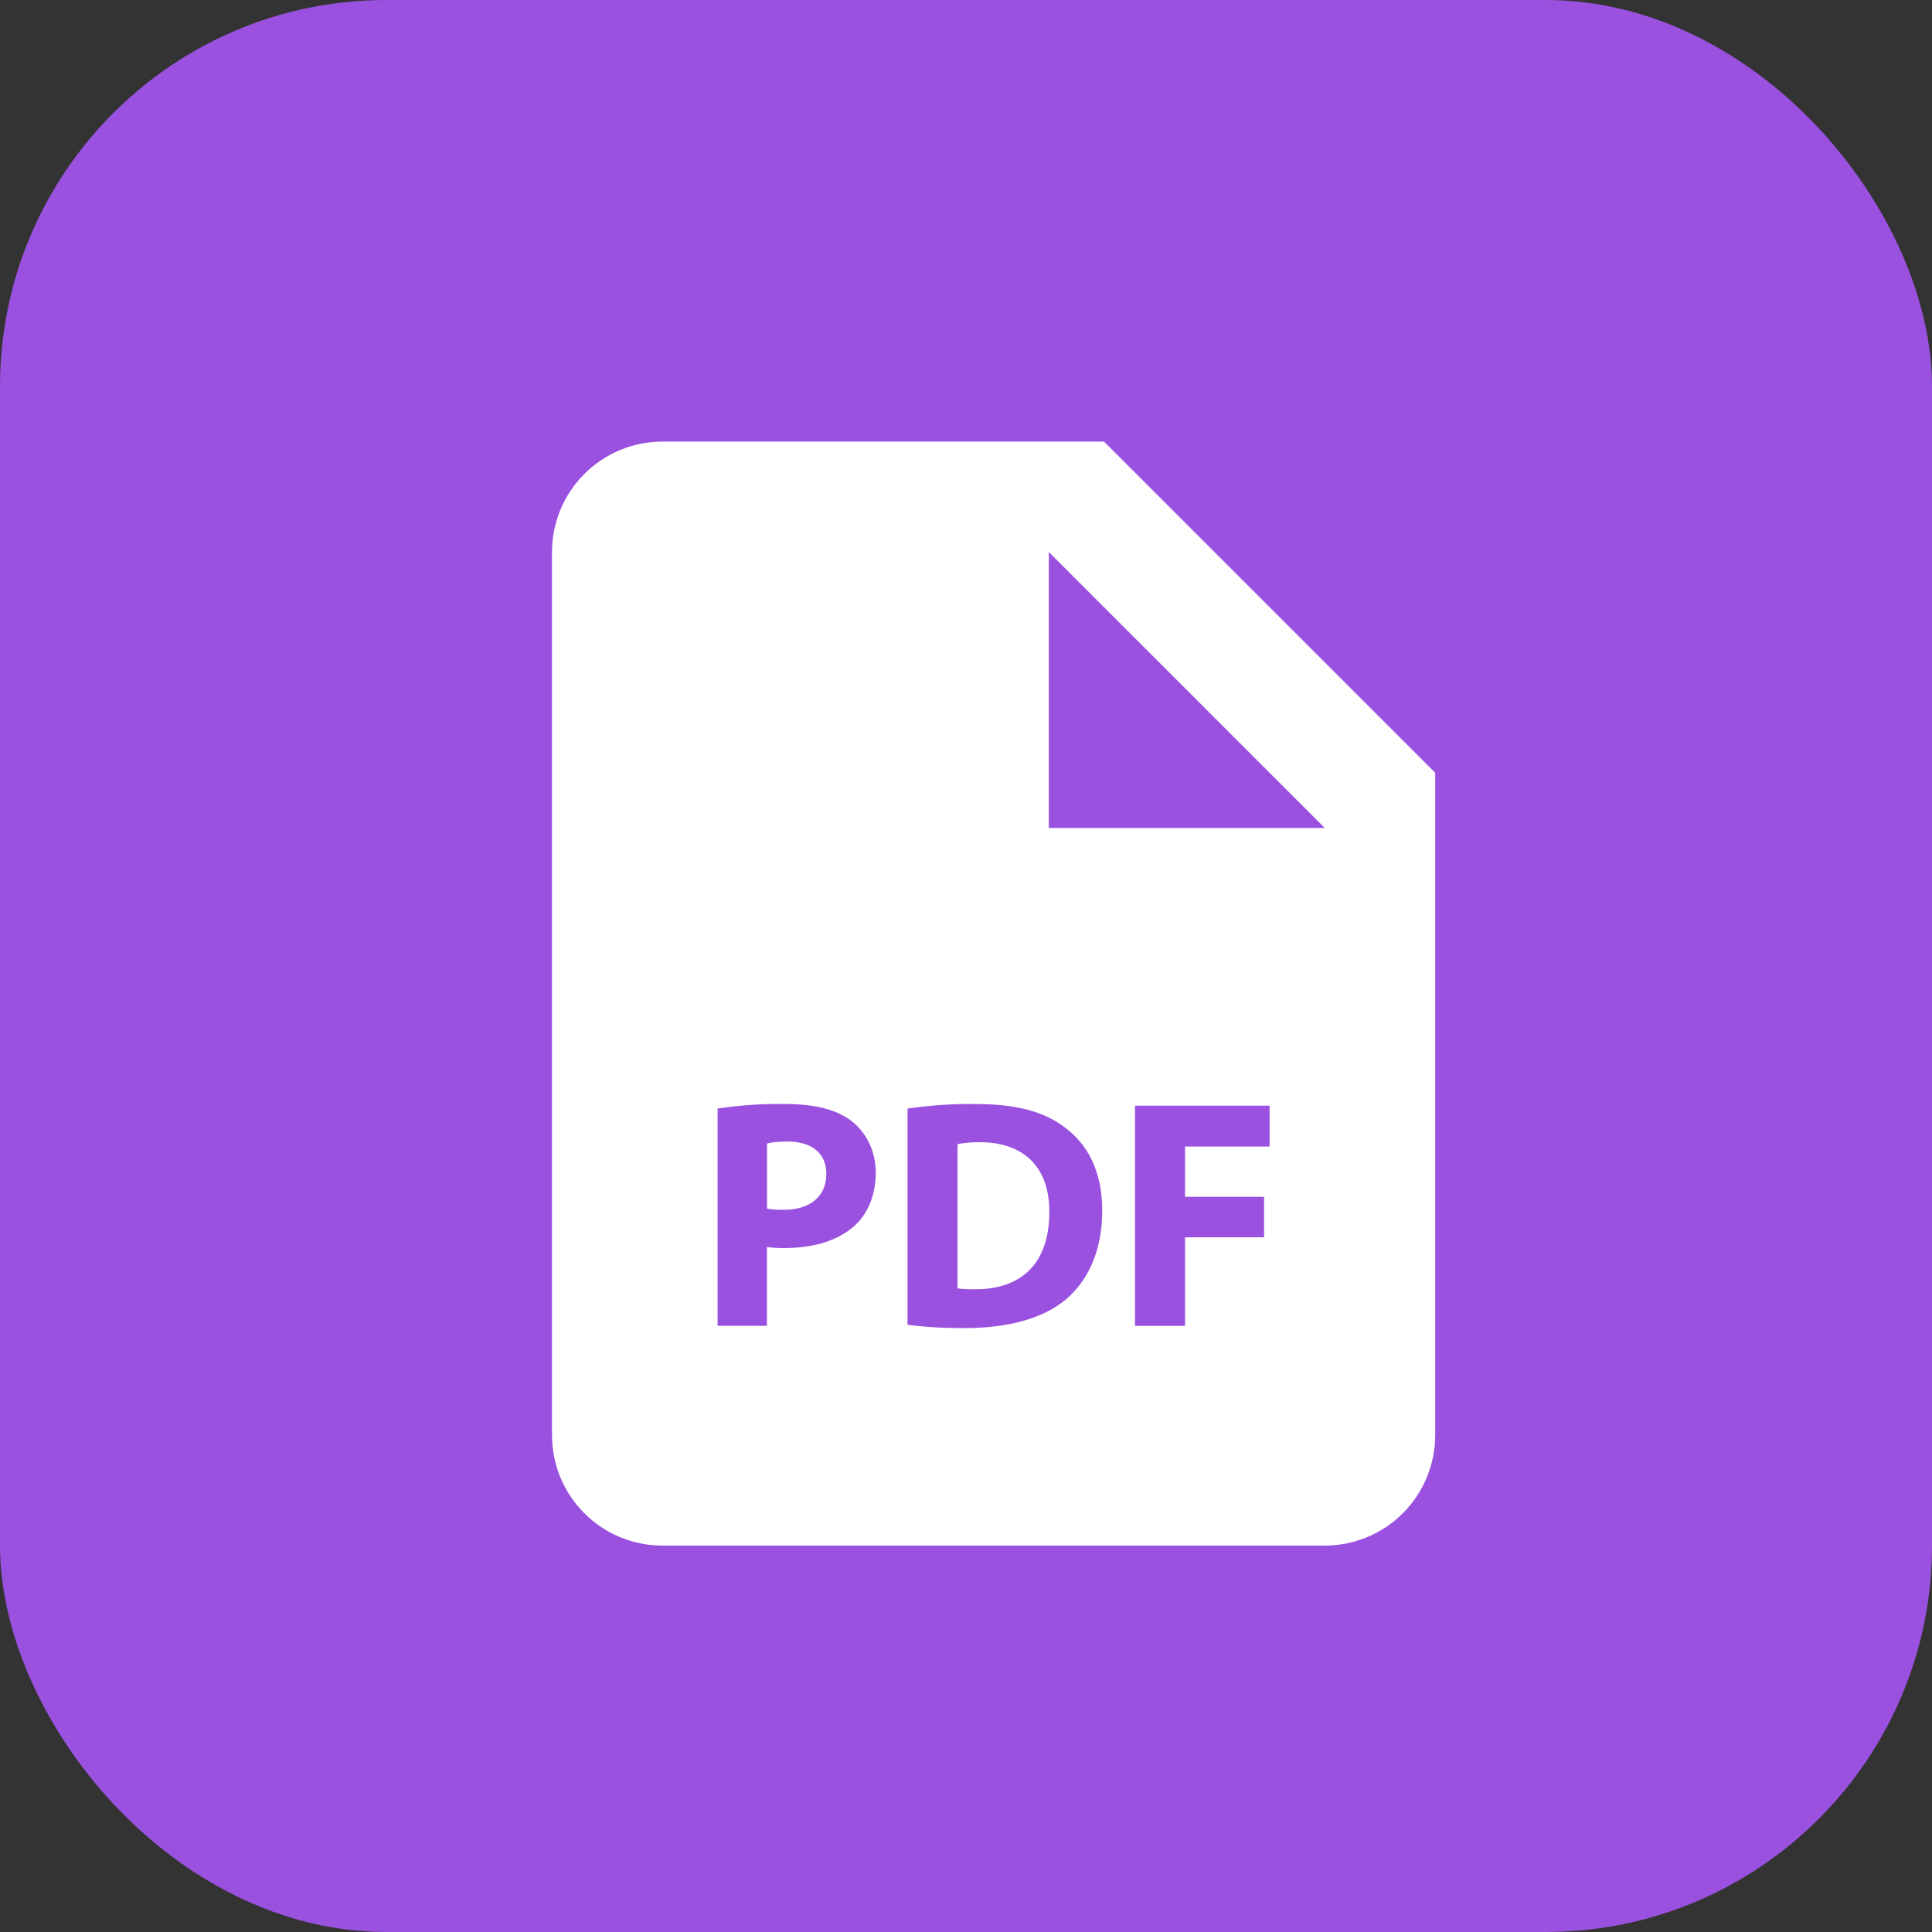 <svg width="35" height="35" viewBox="0 0 35 35" fill="none" xmlns="http://www.w3.org/2000/svg">
<rect x="0" y="0" width="35" height="35" fill="#333333" stroke="none"/>
<rect width="35" height="35" rx="7" fill="#9B51E0"/>
<path d="M14.267 20.68C14.082 20.68 13.959 20.698 13.895 20.716V21.894C13.97 21.912 14.066 21.917 14.197 21.917C14.675 21.917 14.97 21.675 14.97 21.266C14.97 20.9 14.716 20.68 14.267 20.68ZM17.753 20.692C17.553 20.692 17.424 20.71 17.346 20.728V23.338C17.424 23.356 17.547 23.356 17.66 23.356C18.477 23.362 19.009 22.912 19.009 21.96C19.015 21.13 18.529 20.692 17.753 20.692Z" fill="white"/>
<path d="M20 8H12C11.47 8 10.961 8.211 10.586 8.586C10.211 8.961 10 9.47 10 10V26C10 26.53 10.211 27.039 10.586 27.414C10.961 27.789 11.47 28 12 28H24C24.53 28 25.039 27.789 25.414 27.414C25.789 27.039 26 26.53 26 26V14L20 8ZM15.498 22.19C15.189 22.48 14.733 22.61 14.202 22.61C14.099 22.611 13.996 22.605 13.894 22.592V24.018H13V20.082C13.403 20.022 13.811 19.994 14.219 20C14.776 20 15.172 20.106 15.439 20.319C15.693 20.521 15.865 20.852 15.865 21.242C15.864 21.634 15.734 21.965 15.498 22.19ZM19.305 23.545C18.885 23.894 18.246 24.06 17.465 24.06C16.997 24.06 16.666 24.03 16.441 24V20.083C16.845 20.024 17.252 19.996 17.66 20C18.417 20 18.909 20.136 19.293 20.426C19.708 20.734 19.968 21.225 19.968 21.93C19.968 22.693 19.689 23.22 19.305 23.545ZM23 20.77H21.468V21.681H22.9V22.415H21.468V24.019H20.562V20.03H23V20.77ZM20 15H19V10L24 15H20Z" fill="white"/>
</svg>
